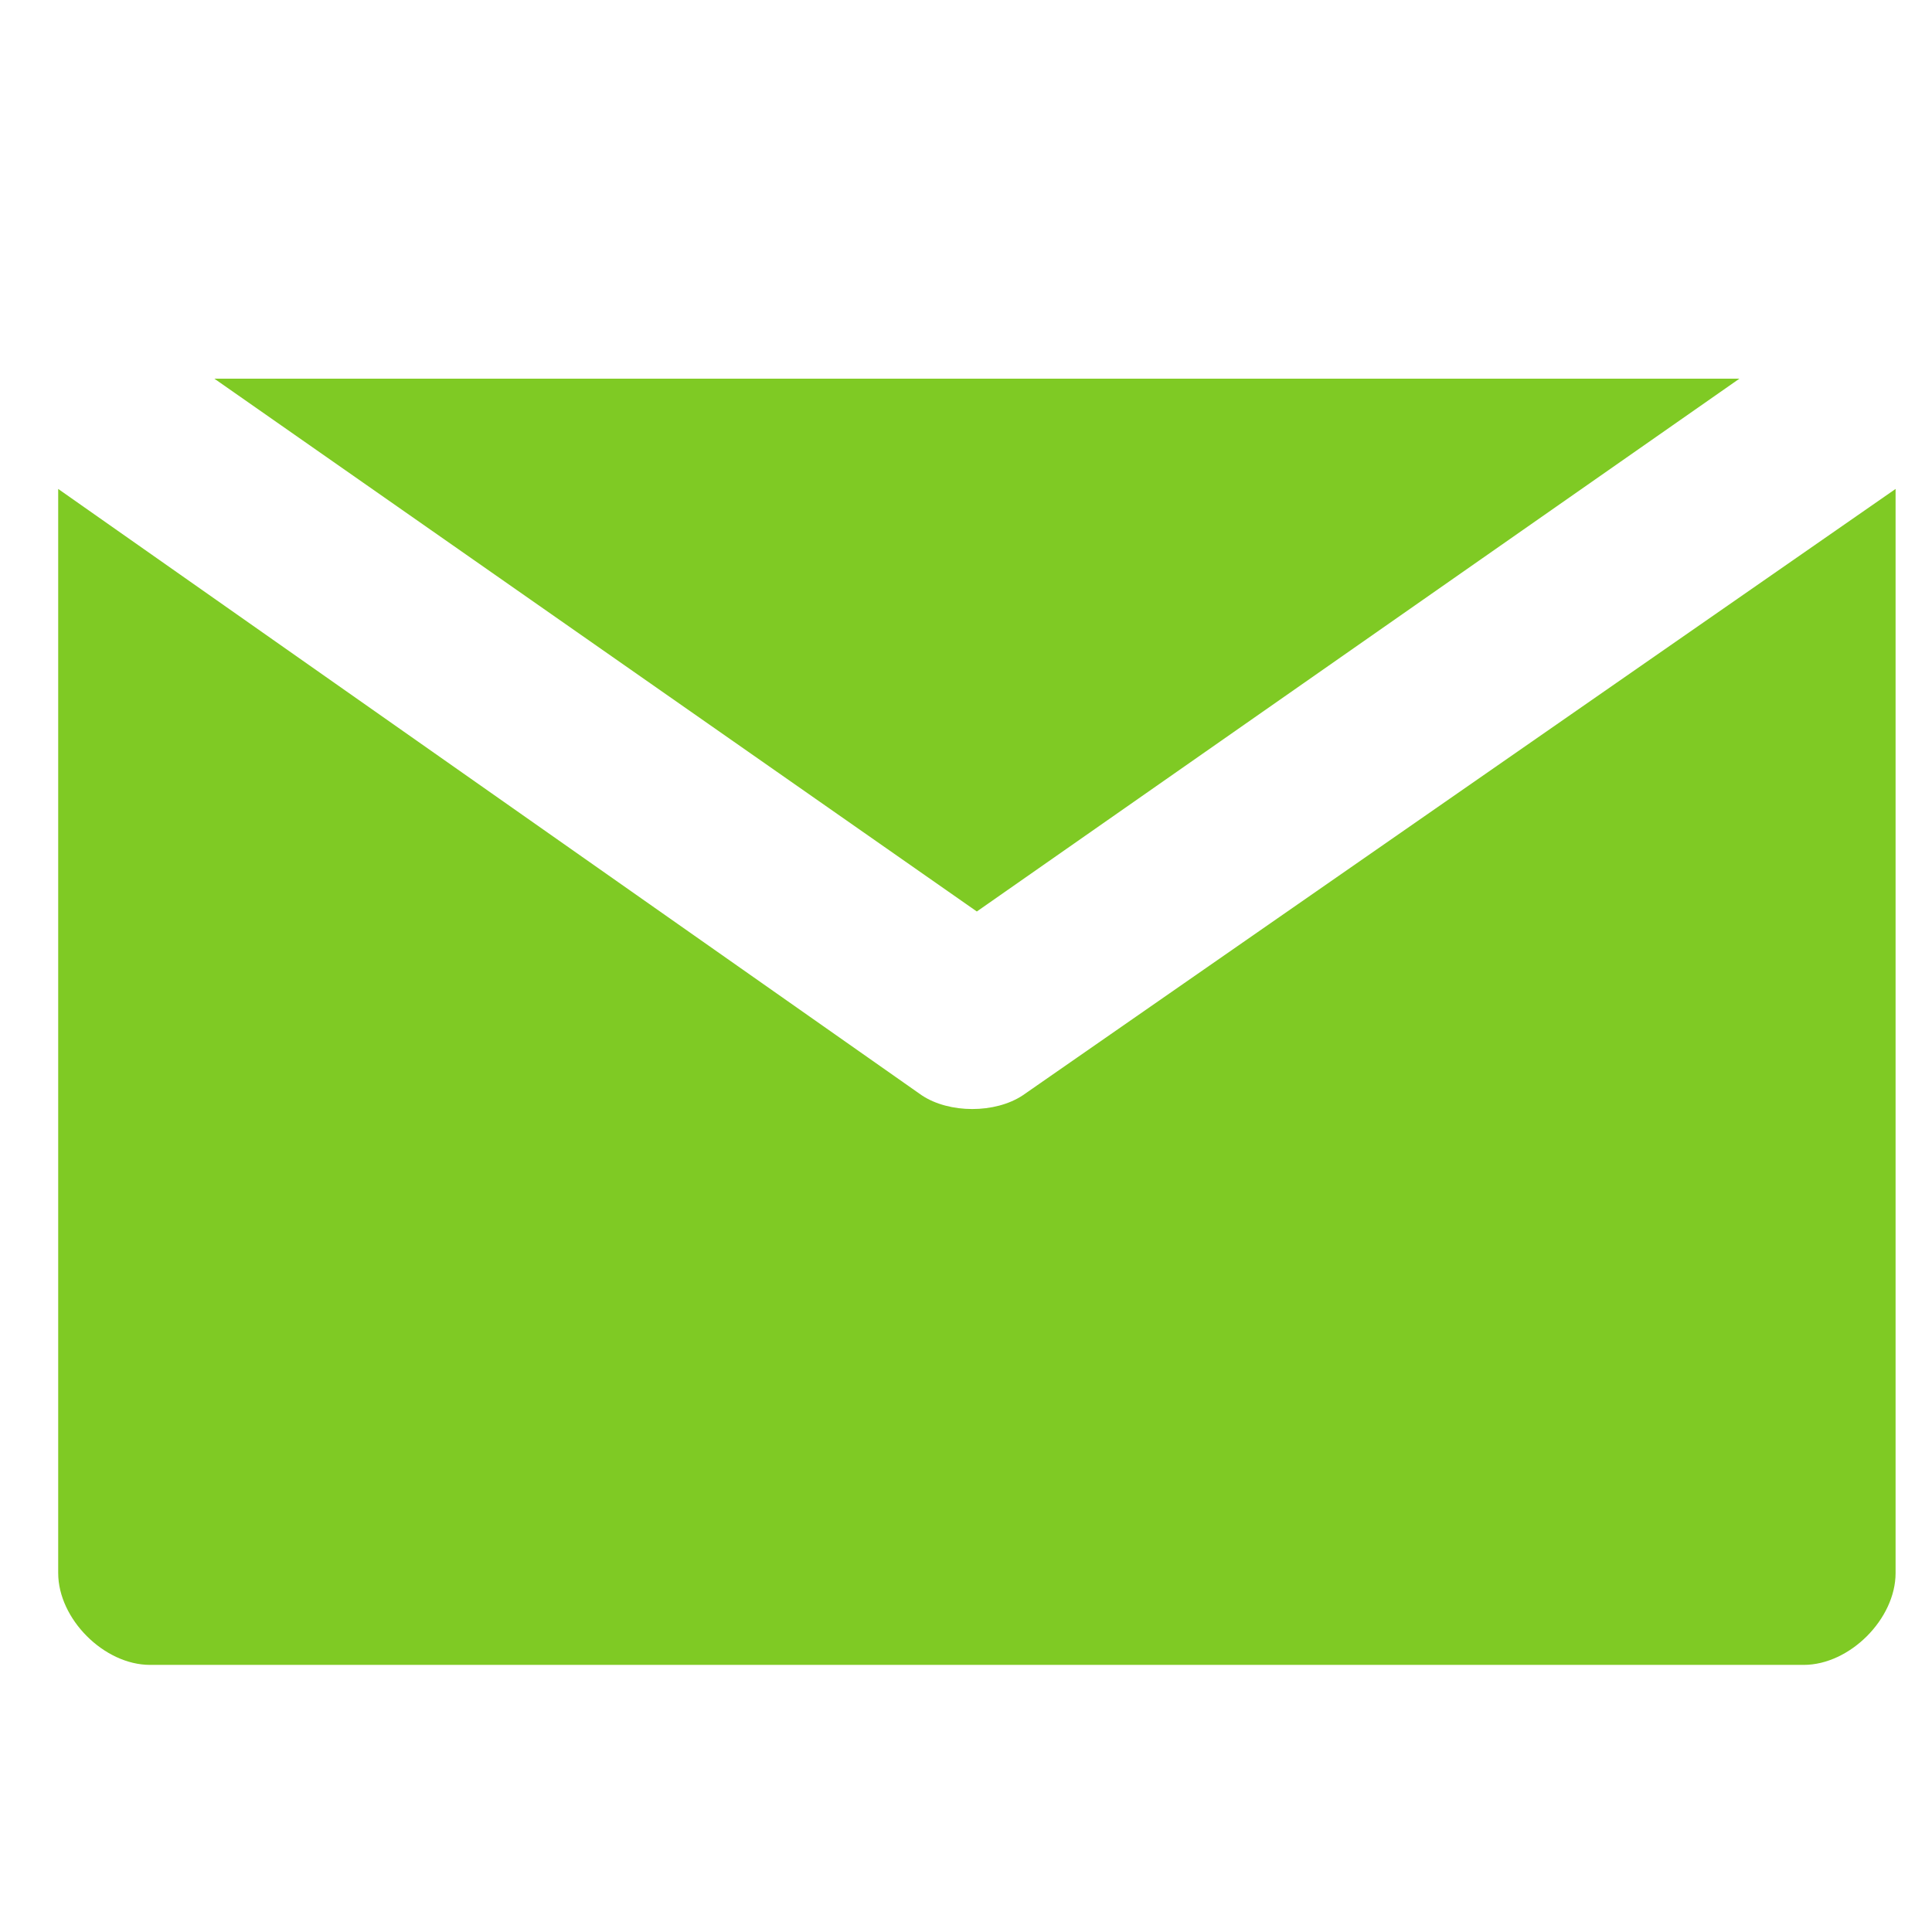 <?xml version="1.0" encoding="utf-8"?>
<!-- Generator: Adobe Illustrator 23.0.2, SVG Export Plug-In . SVG Version: 6.00 Build 0)  -->
<svg version="1.1" id="Capa_1" xmlns="http://www.w3.org/2000/svg" xmlns:xlink="http://www.w3.org/1999/xlink" x="0px" y="0px"
	 viewBox="0 0 167.66 167.66" style="enable-background:new 0 0 167.66 167.66;" xml:space="preserve">
<style type="text/css">
	.st0{fill:#7FCA24;}
</style>
<polygon class="st0" points="84.77,79.1 18.6,32.86 150.95,32.86 "/>
<path class="st0" d="M164.5,42.43v94.08c0,3.99-3.99,7.97-7.97,7.97H13.02c-3.99,0-7.97-3.99-7.97-7.97V42.43l74.94,52.62
	c2.39,1.59,6.38,1.59,8.77,0L164.5,42.43z"/>
</svg>
